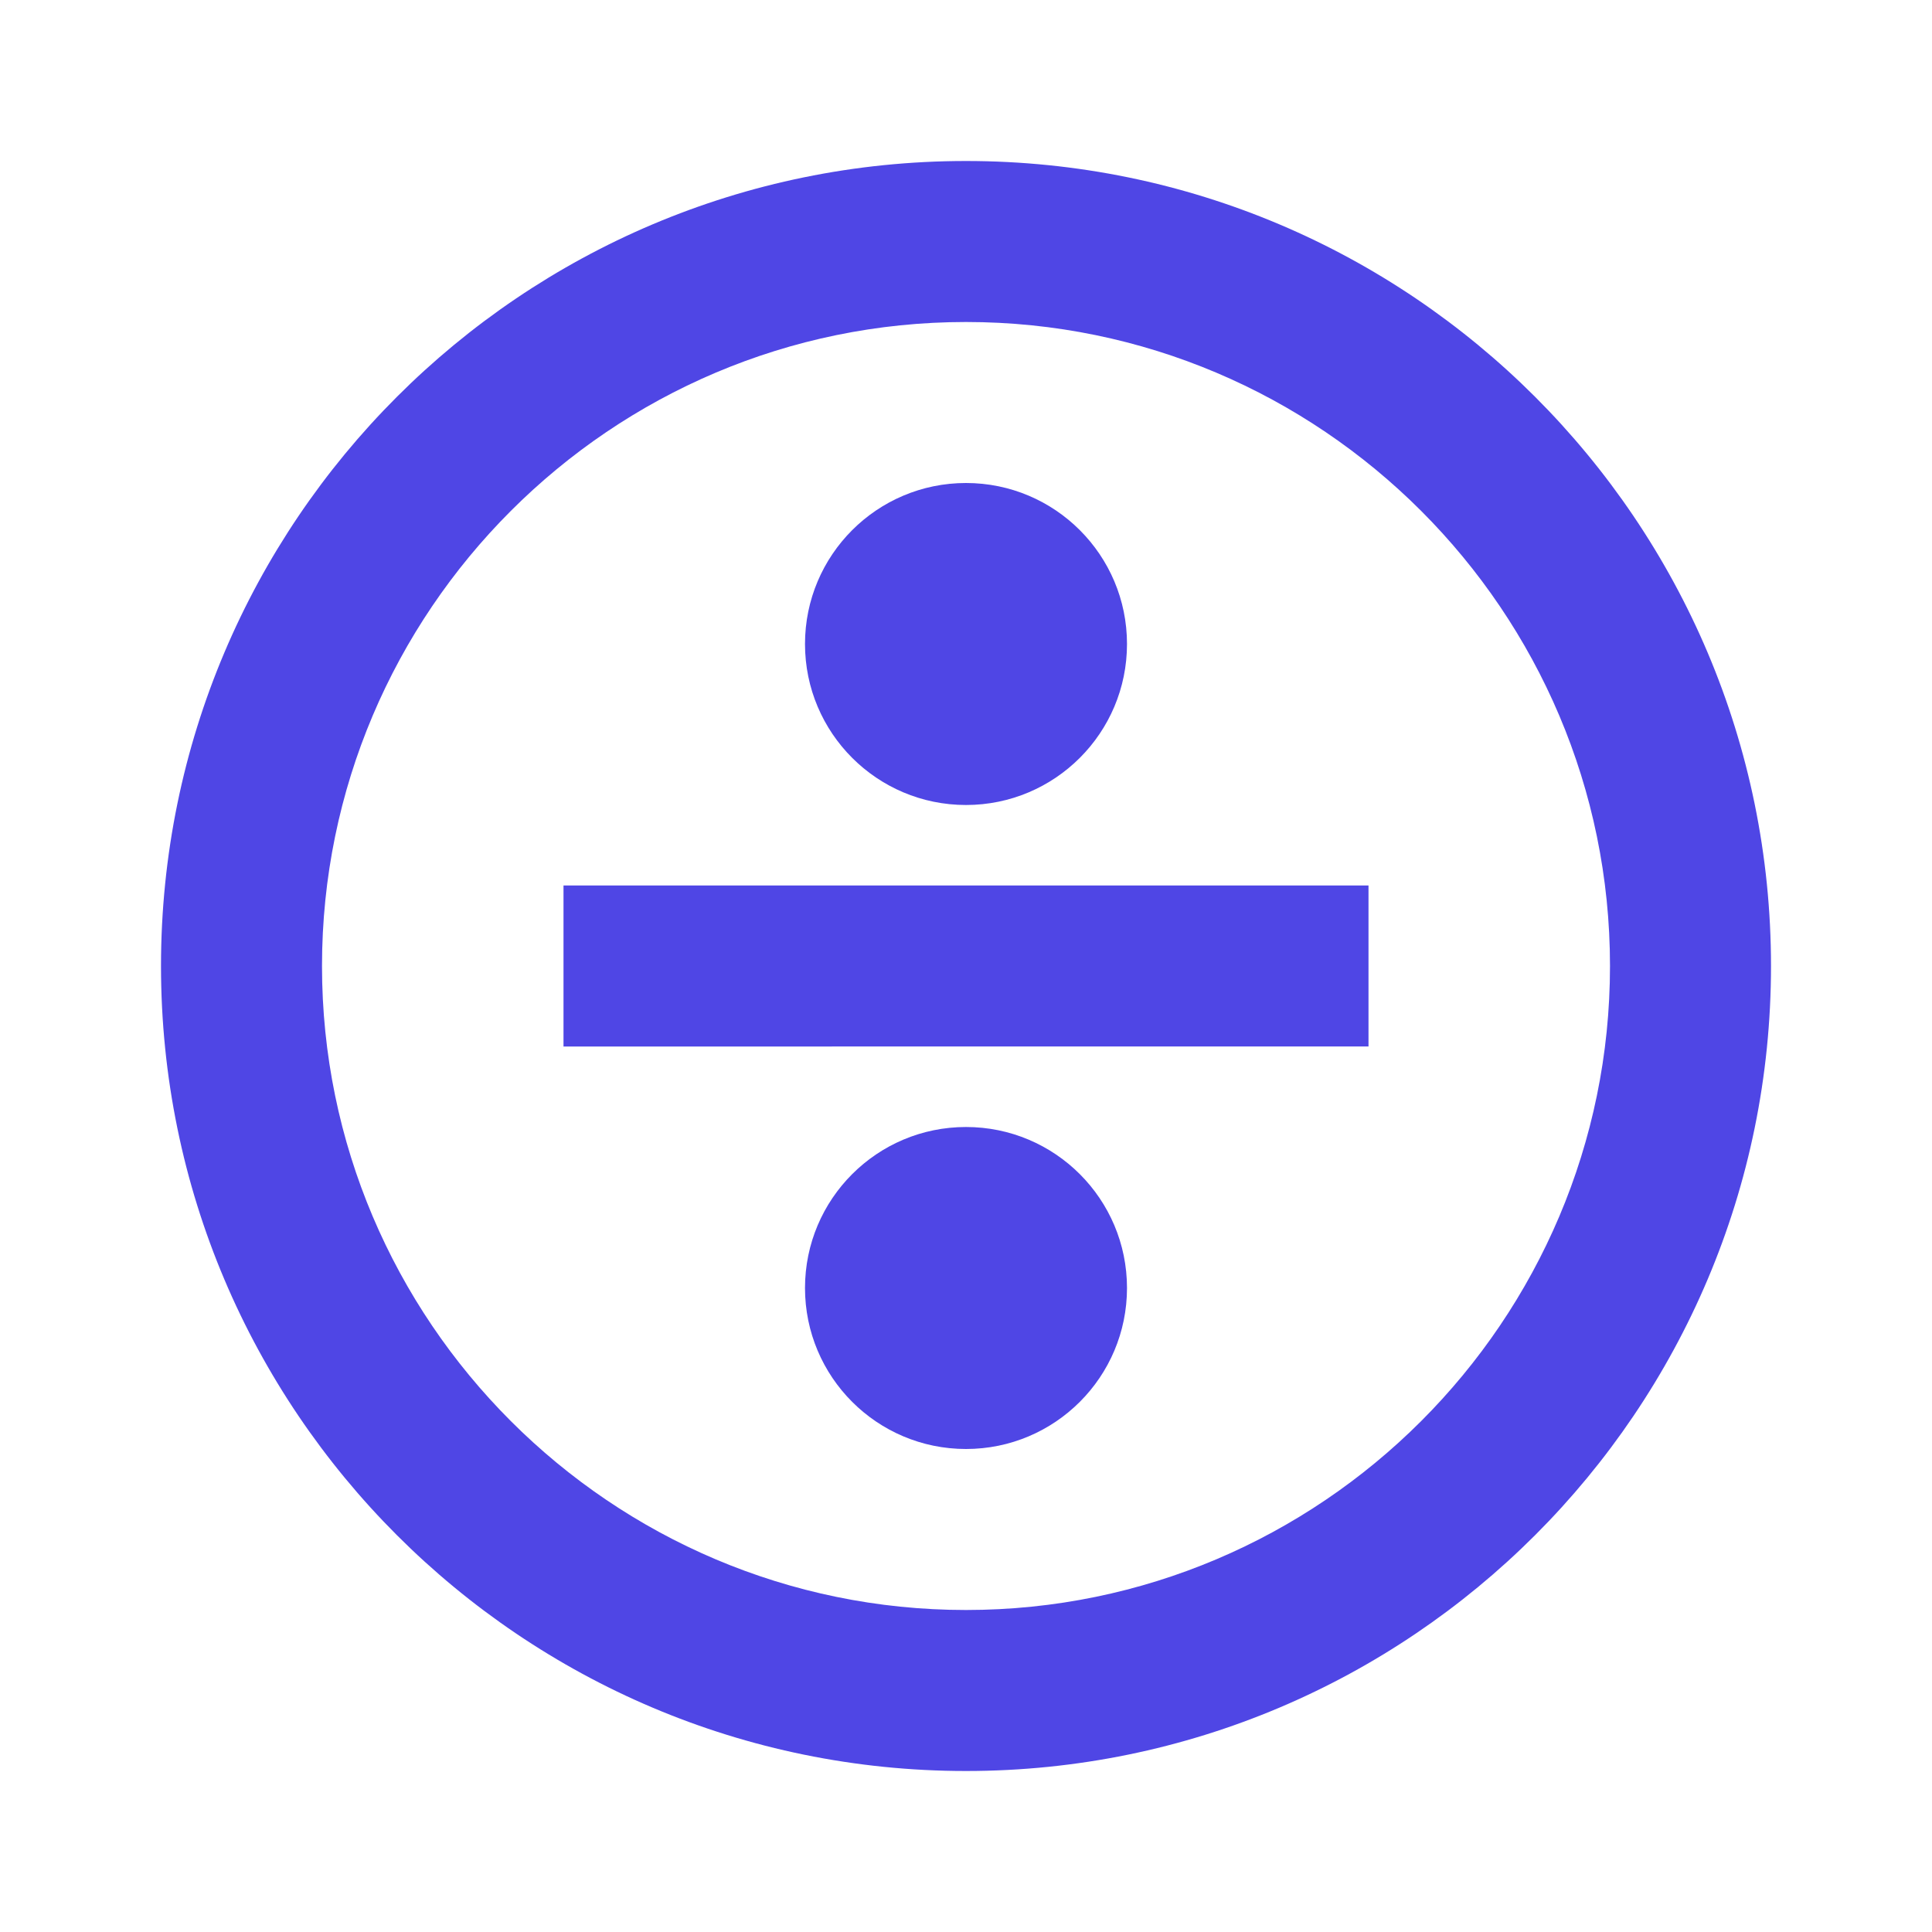<svg xmlns="http://www.w3.org/2000/svg" viewBox="0 0 24 24" fill="#4f46e5">
  <path d="M12 2C6.48 2 2 6.48 2 12s4.48 10 10 10 10-4.48 10-10S17.52 2 12 2zm0 18c-4.41 0-8-3.59-8-8s3.59-8 8-8 8 3.59 8 8-3.59 8-8 8zm-5-9h10v2H7z"/>
  <circle cx="12" cy="8" r="2"/>
  <circle cx="12" cy="16" r="2"/>
</svg>

